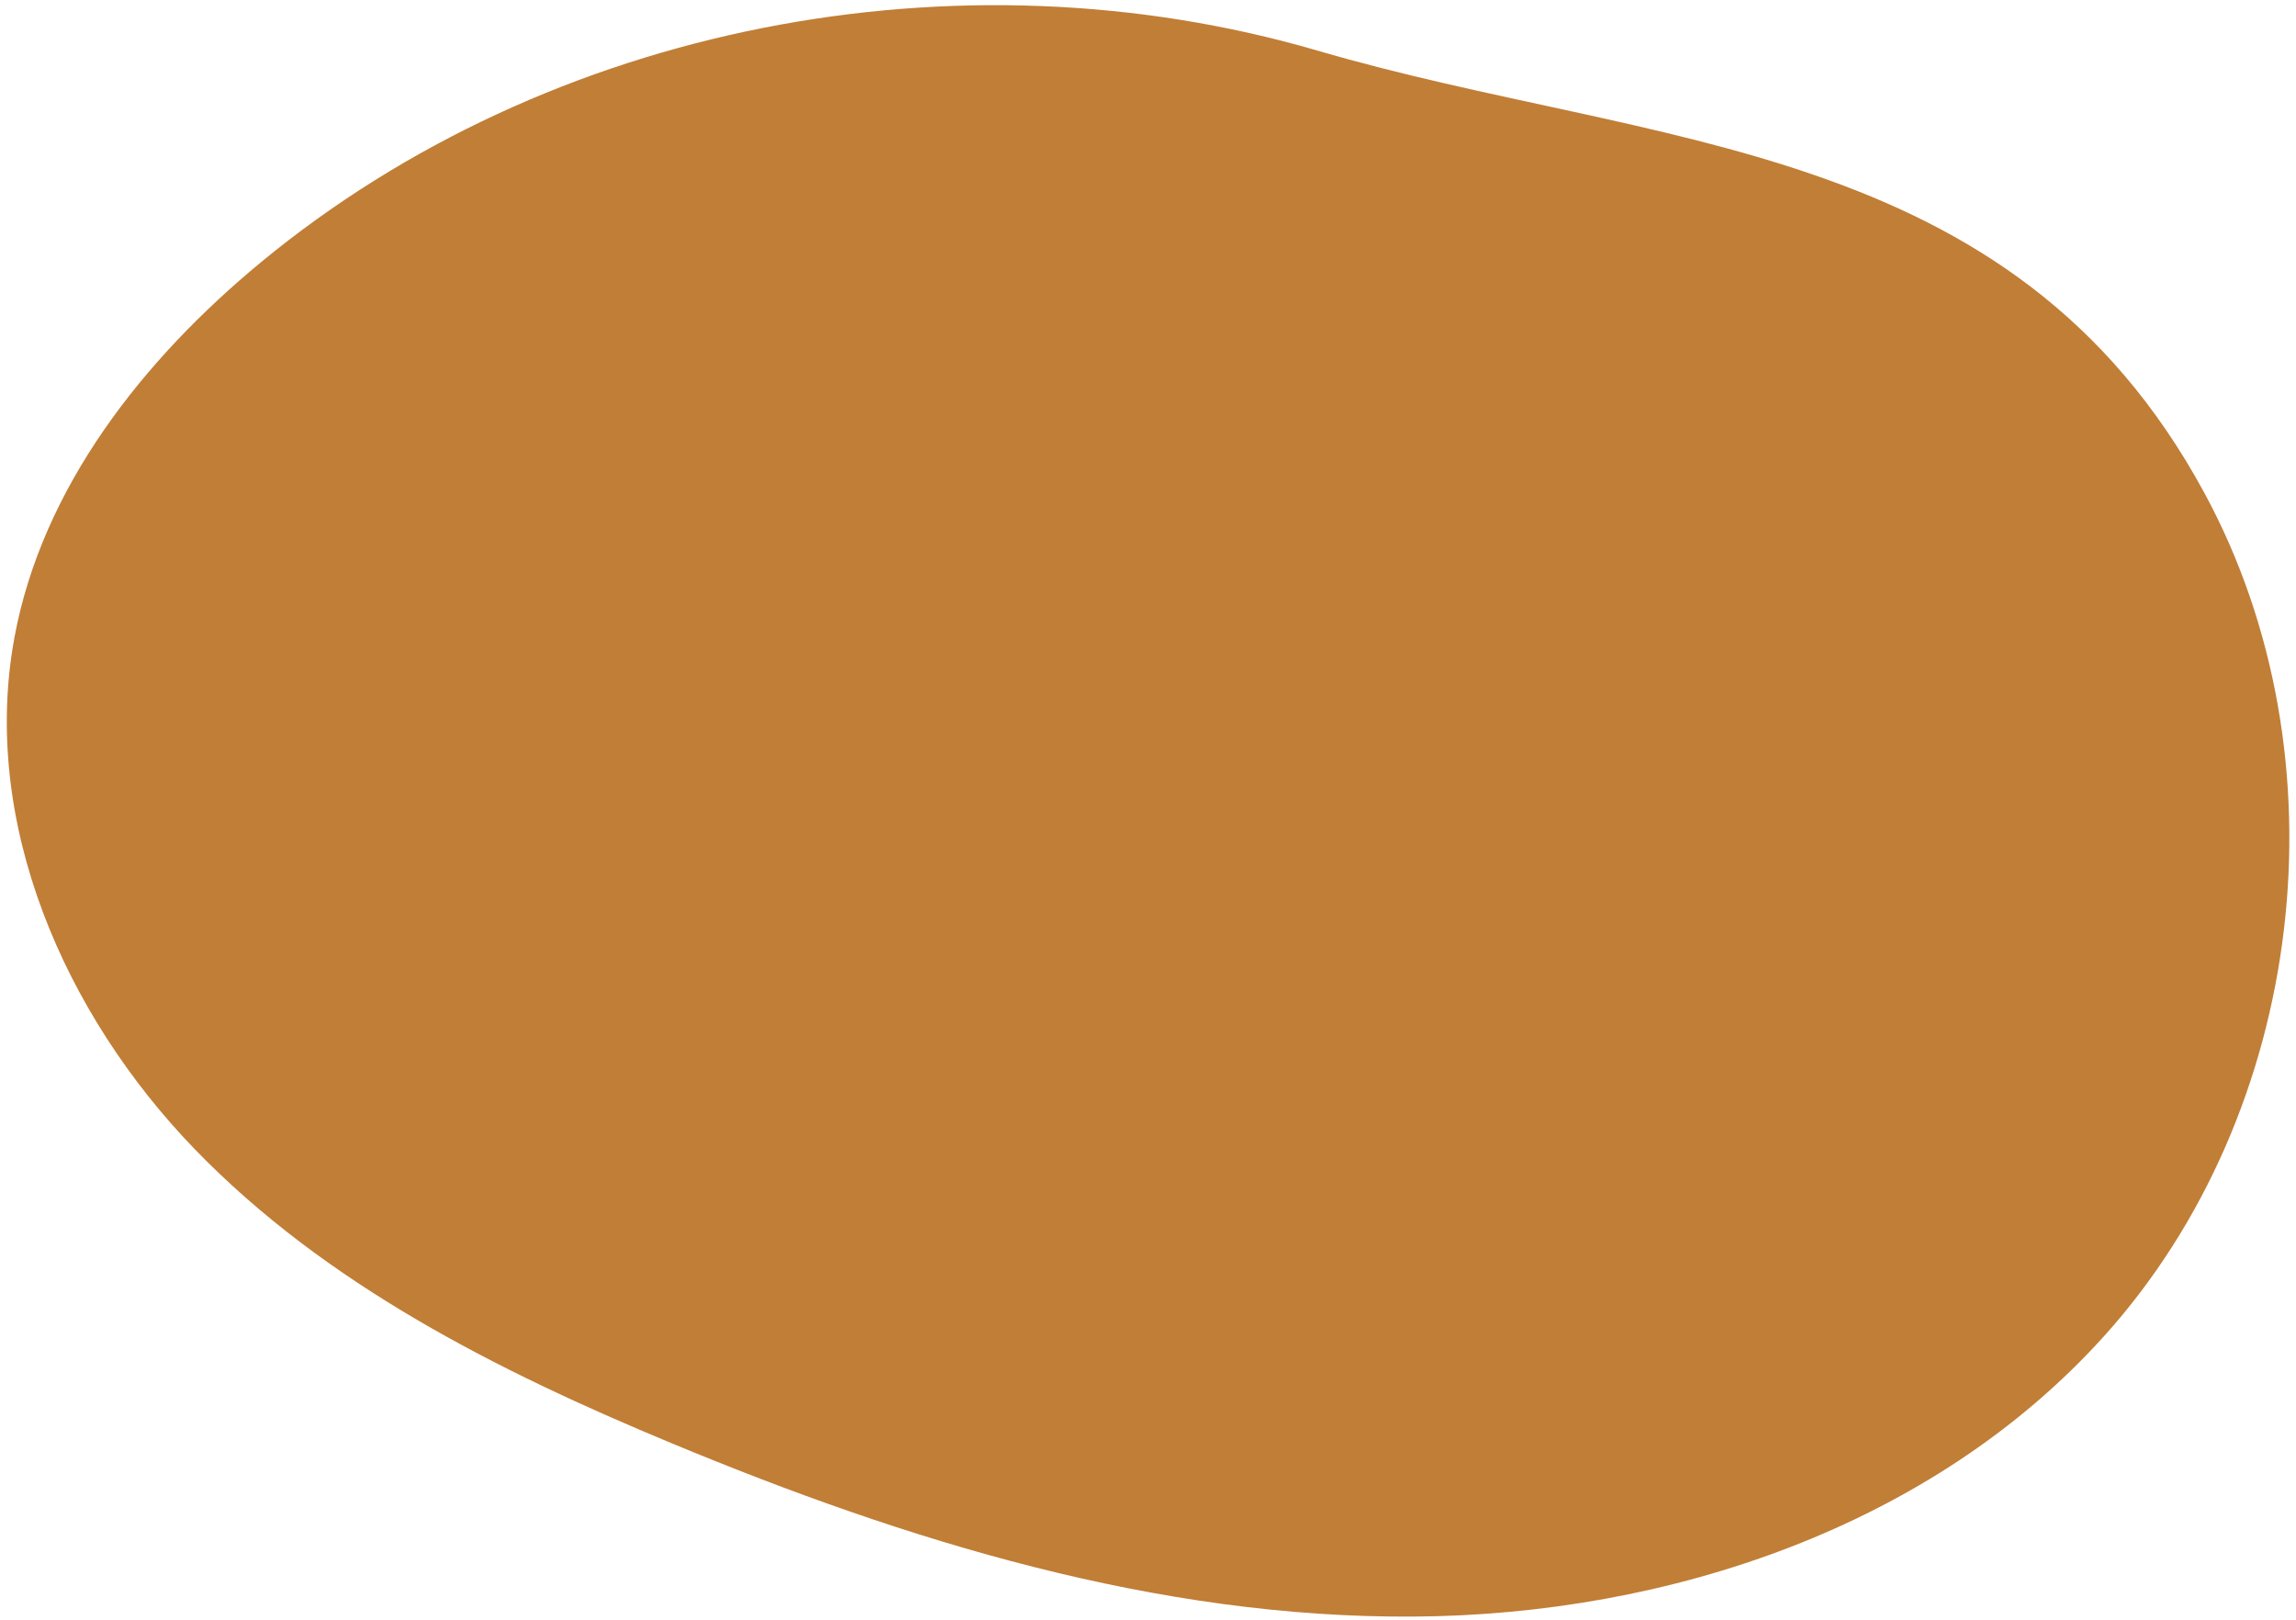 <svg width="231" height="163" viewBox="0 0 231 163" fill="none" xmlns="http://www.w3.org/2000/svg">
<path d="M26.289 26.355C14.43 36.145 4.257 48.998 1.454 64.132C-1.982 82.732 6.457 102.047 19.601 115.63C32.745 129.214 50.064 137.935 67.512 145.185C91.27 155.064 116.434 162.812 142.184 162.651C167.934 162.49 194.423 153.568 211.67 134.455C232.017 111.909 236.256 76.261 221.763 49.56C202.348 13.784 166.417 14.998 132.533 5.087C96.505 -5.418 55.323 2.419 26.289 26.355Z" fill="#C17E36"/>
</svg>

